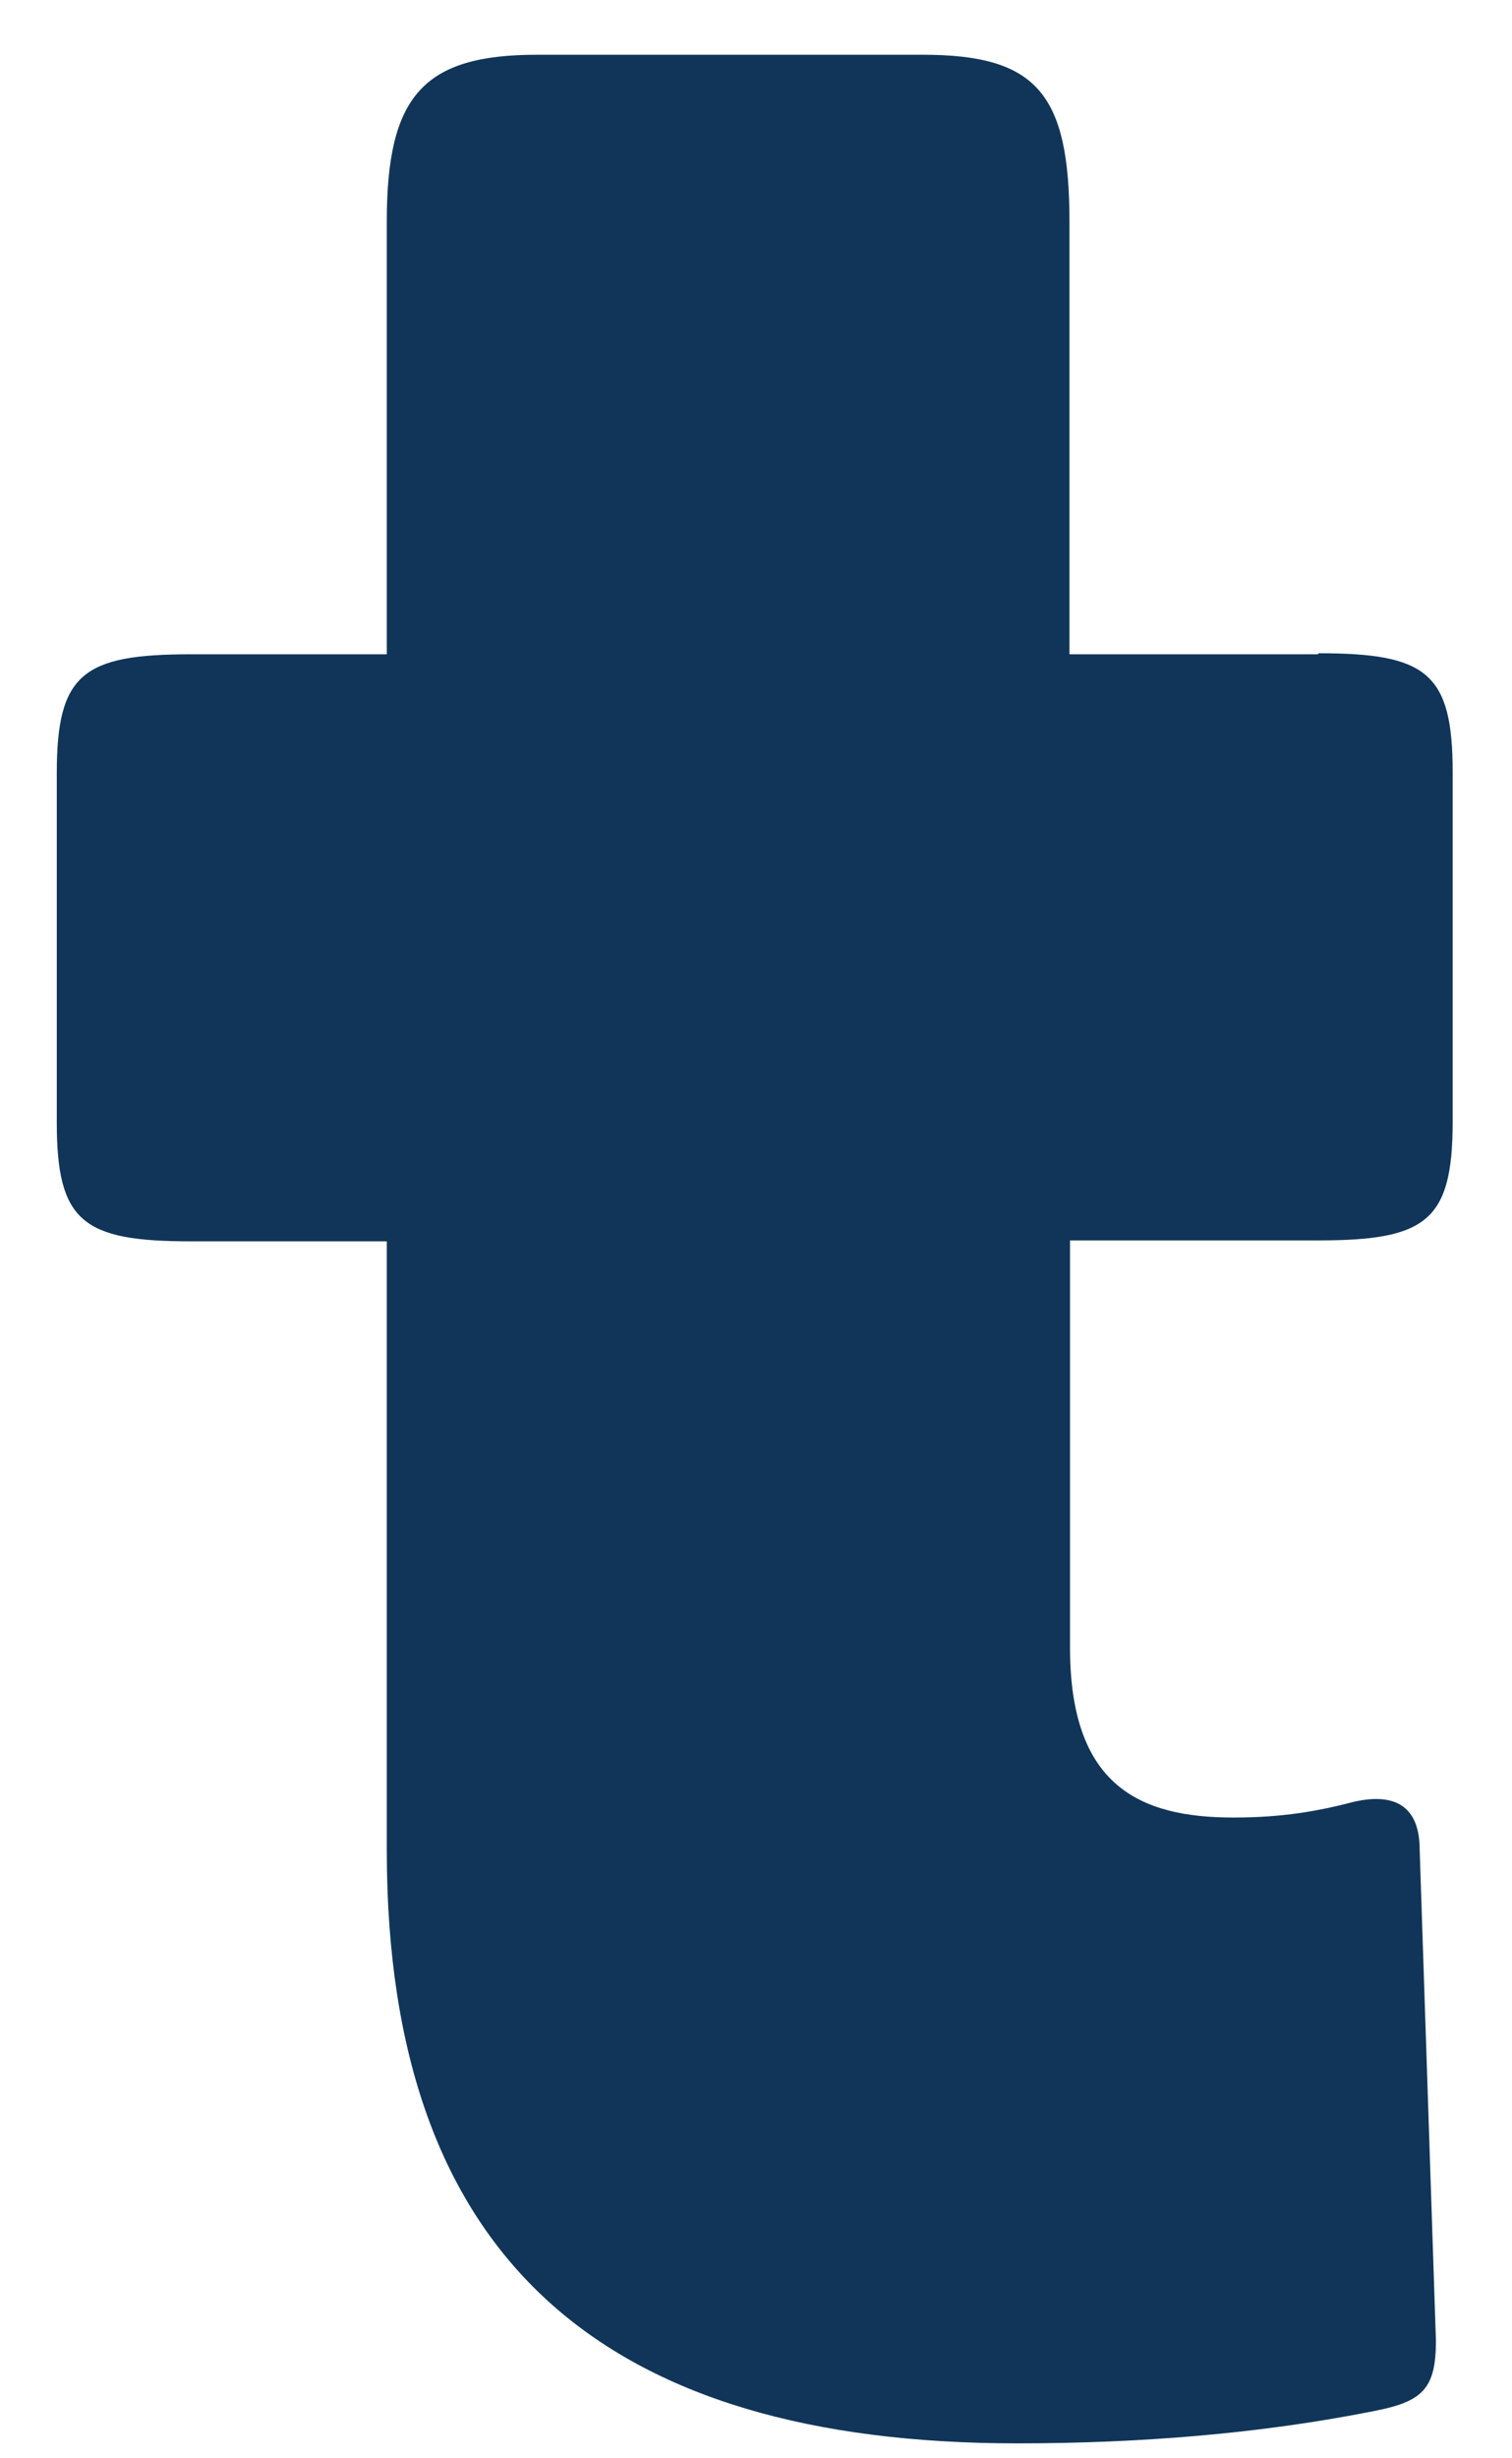 <svg width="16" height="26" viewBox="0 0 16 26" fill="none" xmlns="http://www.w3.org/2000/svg">
<path d="M13.947 6.92H11.317V2.344C11.317 0.989 10.969 0.579 9.764 0.579H5.683C4.473 0.579 4.093 1.02 4.093 2.344V6.92H2.02C0.879 6.92 0.601 7.125 0.601 8.175V11.874C0.601 12.924 0.879 13.129 2.02 13.129H4.093V19.57C4.093 23.909 6.406 25.842 10.766 25.842C12.046 25.842 13.326 25.742 14.536 25.501C15.056 25.401 15.195 25.264 15.195 24.755L15.023 19.564C15.023 19.123 14.783 18.955 14.333 19.055C13.952 19.155 13.572 19.223 13.053 19.223C12.051 19.223 11.323 18.881 11.323 17.426V13.119H13.952C15.093 13.119 15.372 12.914 15.372 11.863V8.165C15.372 7.114 15.093 6.909 13.952 6.909L13.947 6.92Z" fill="#103559"/>
</svg>
